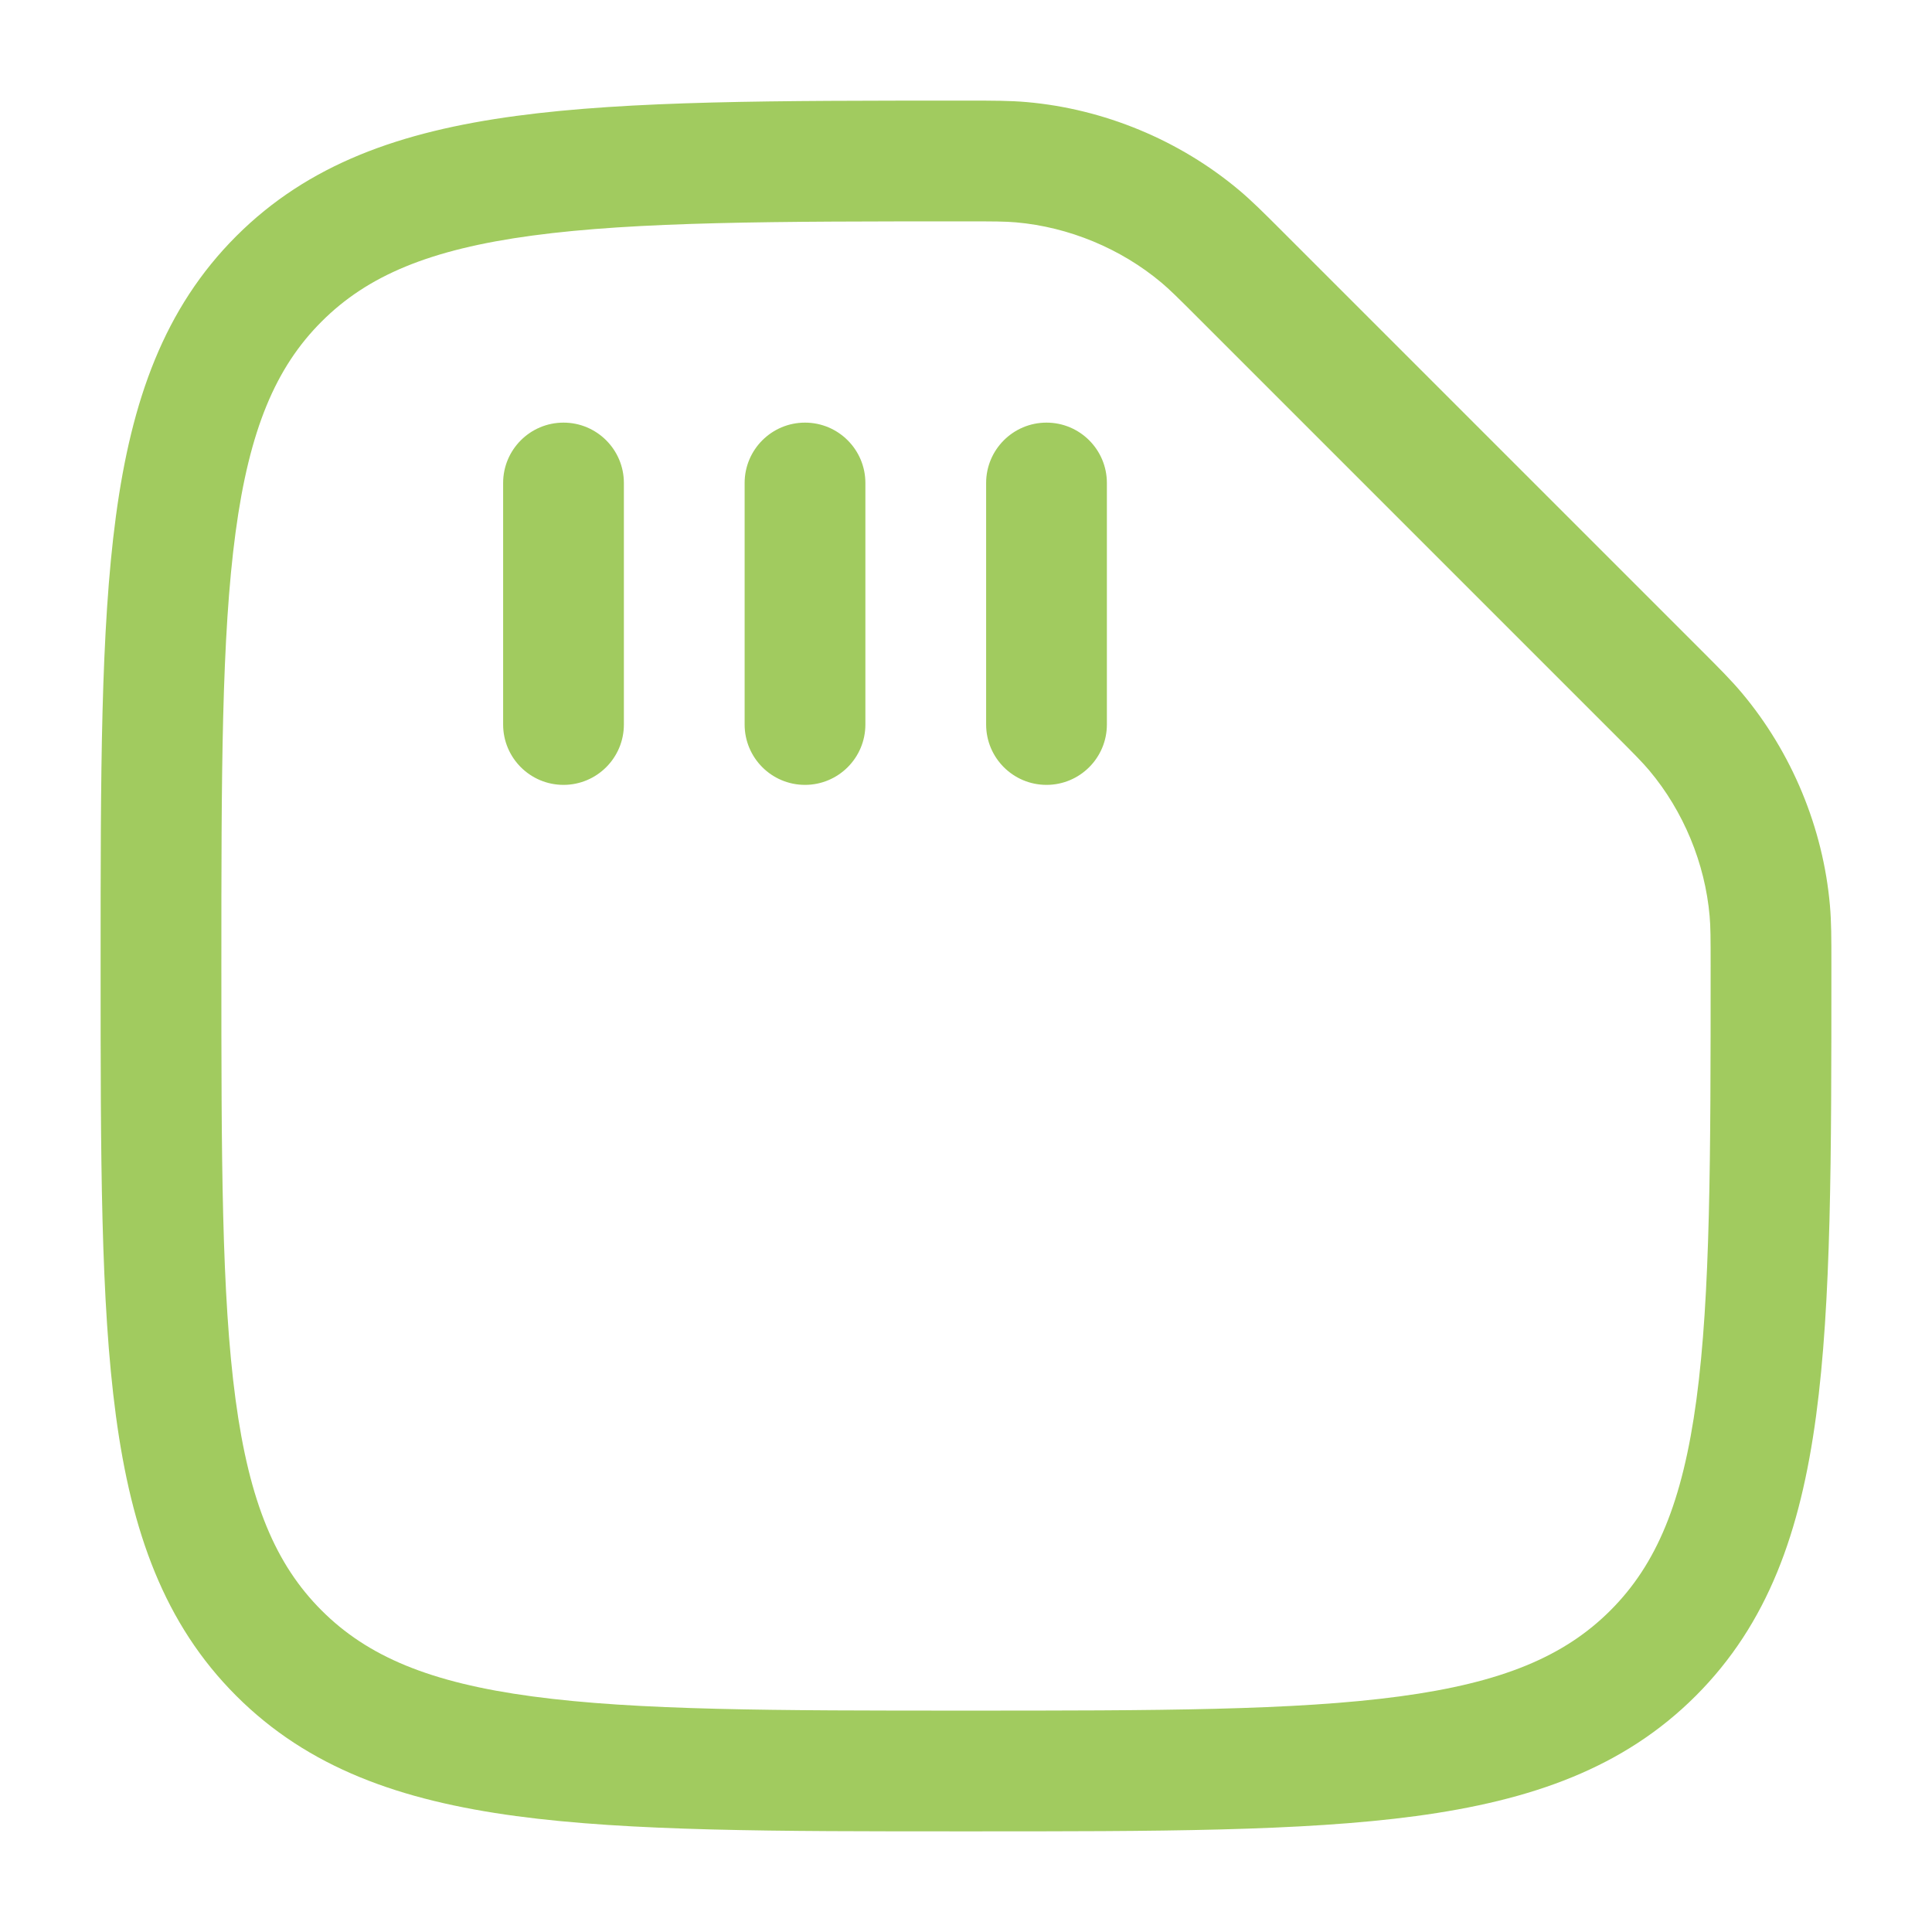 <svg width="100" height="100" viewBox="0 0 100 100" fill="none" xmlns="http://www.w3.org/2000/svg">
    <path fill-rule="evenodd" clip-rule="evenodd" d="M52.586 11.509C52.028 11.461 51.472 11.458 50 11.458C40.091 11.458 32.973 11.465 27.556 12.193C22.23 12.909 19.018 14.271 16.645 16.645C14.271 19.018 12.909 22.23 12.193 27.556C11.465 32.973 11.458 40.09 11.458 50C11.458 59.909 11.465 67.026 12.193 72.443C12.909 77.77 14.271 80.981 16.645 83.355C19.018 85.728 22.23 87.091 27.556 87.806C32.973 88.535 40.091 88.541 50 88.541C59.909 88.541 67.027 88.535 72.443 87.806C77.77 87.091 80.981 85.728 83.355 83.355C85.729 80.981 87.091 77.77 87.807 72.443C88.535 67.026 88.542 59.909 88.542 50C88.542 48.528 88.539 47.971 88.49 47.414C88.252 44.681 87.135 41.986 85.372 39.885C85.012 39.457 84.609 39.051 83.542 37.983L62.016 16.457C60.949 15.39 60.542 14.987 60.114 14.628C58.013 12.864 55.319 11.748 52.586 11.509ZM50.131 5.208C51.429 5.208 52.269 5.208 53.129 5.283C57.141 5.633 61.049 7.252 64.133 9.841C64.794 10.396 65.4 11.002 66.339 11.941L66.436 12.038L88.059 33.661C88.997 34.599 89.603 35.205 90.159 35.867C92.748 38.951 94.367 42.859 94.717 46.87C94.792 47.731 94.792 48.57 94.792 49.868V50.239C94.792 59.857 94.792 67.395 94.001 73.276C93.192 79.296 91.503 84.046 87.775 87.774C84.046 91.503 79.296 93.191 73.276 94.001C67.395 94.791 59.857 94.791 50.239 94.791H49.761C40.142 94.791 32.605 94.791 26.724 94.001C20.704 93.191 15.954 91.503 12.226 87.774C8.497 84.046 6.808 79.296 5.999 73.276C5.208 67.395 5.208 59.857 5.208 50.239V49.761C5.208 40.142 5.208 32.605 5.999 26.724C6.808 20.704 8.497 15.954 12.226 12.225C15.954 8.497 20.704 6.808 26.724 5.999C32.605 5.208 40.142 5.208 49.761 5.208H50.131ZM29.167 21.875C30.892 21.875 32.292 23.274 32.292 25V37.5C32.292 39.226 30.892 40.625 29.167 40.625C27.441 40.625 26.042 39.226 26.042 37.5V25C26.042 23.274 27.441 21.875 29.167 21.875ZM41.667 21.875C43.392 21.875 44.792 23.274 44.792 25V37.5C44.792 39.226 43.392 40.625 41.667 40.625C39.941 40.625 38.542 39.226 38.542 37.5V25C38.542 23.274 39.941 21.875 41.667 21.875ZM54.167 21.875C55.892 21.875 57.292 23.274 57.292 25V37.5C57.292 39.226 55.892 40.625 54.167 40.625C52.441 40.625 51.042 39.226 51.042 37.5V25C51.042 23.274 52.441 21.875 54.167 21.875Z" fill="#A1CB5F"/>
</svg>